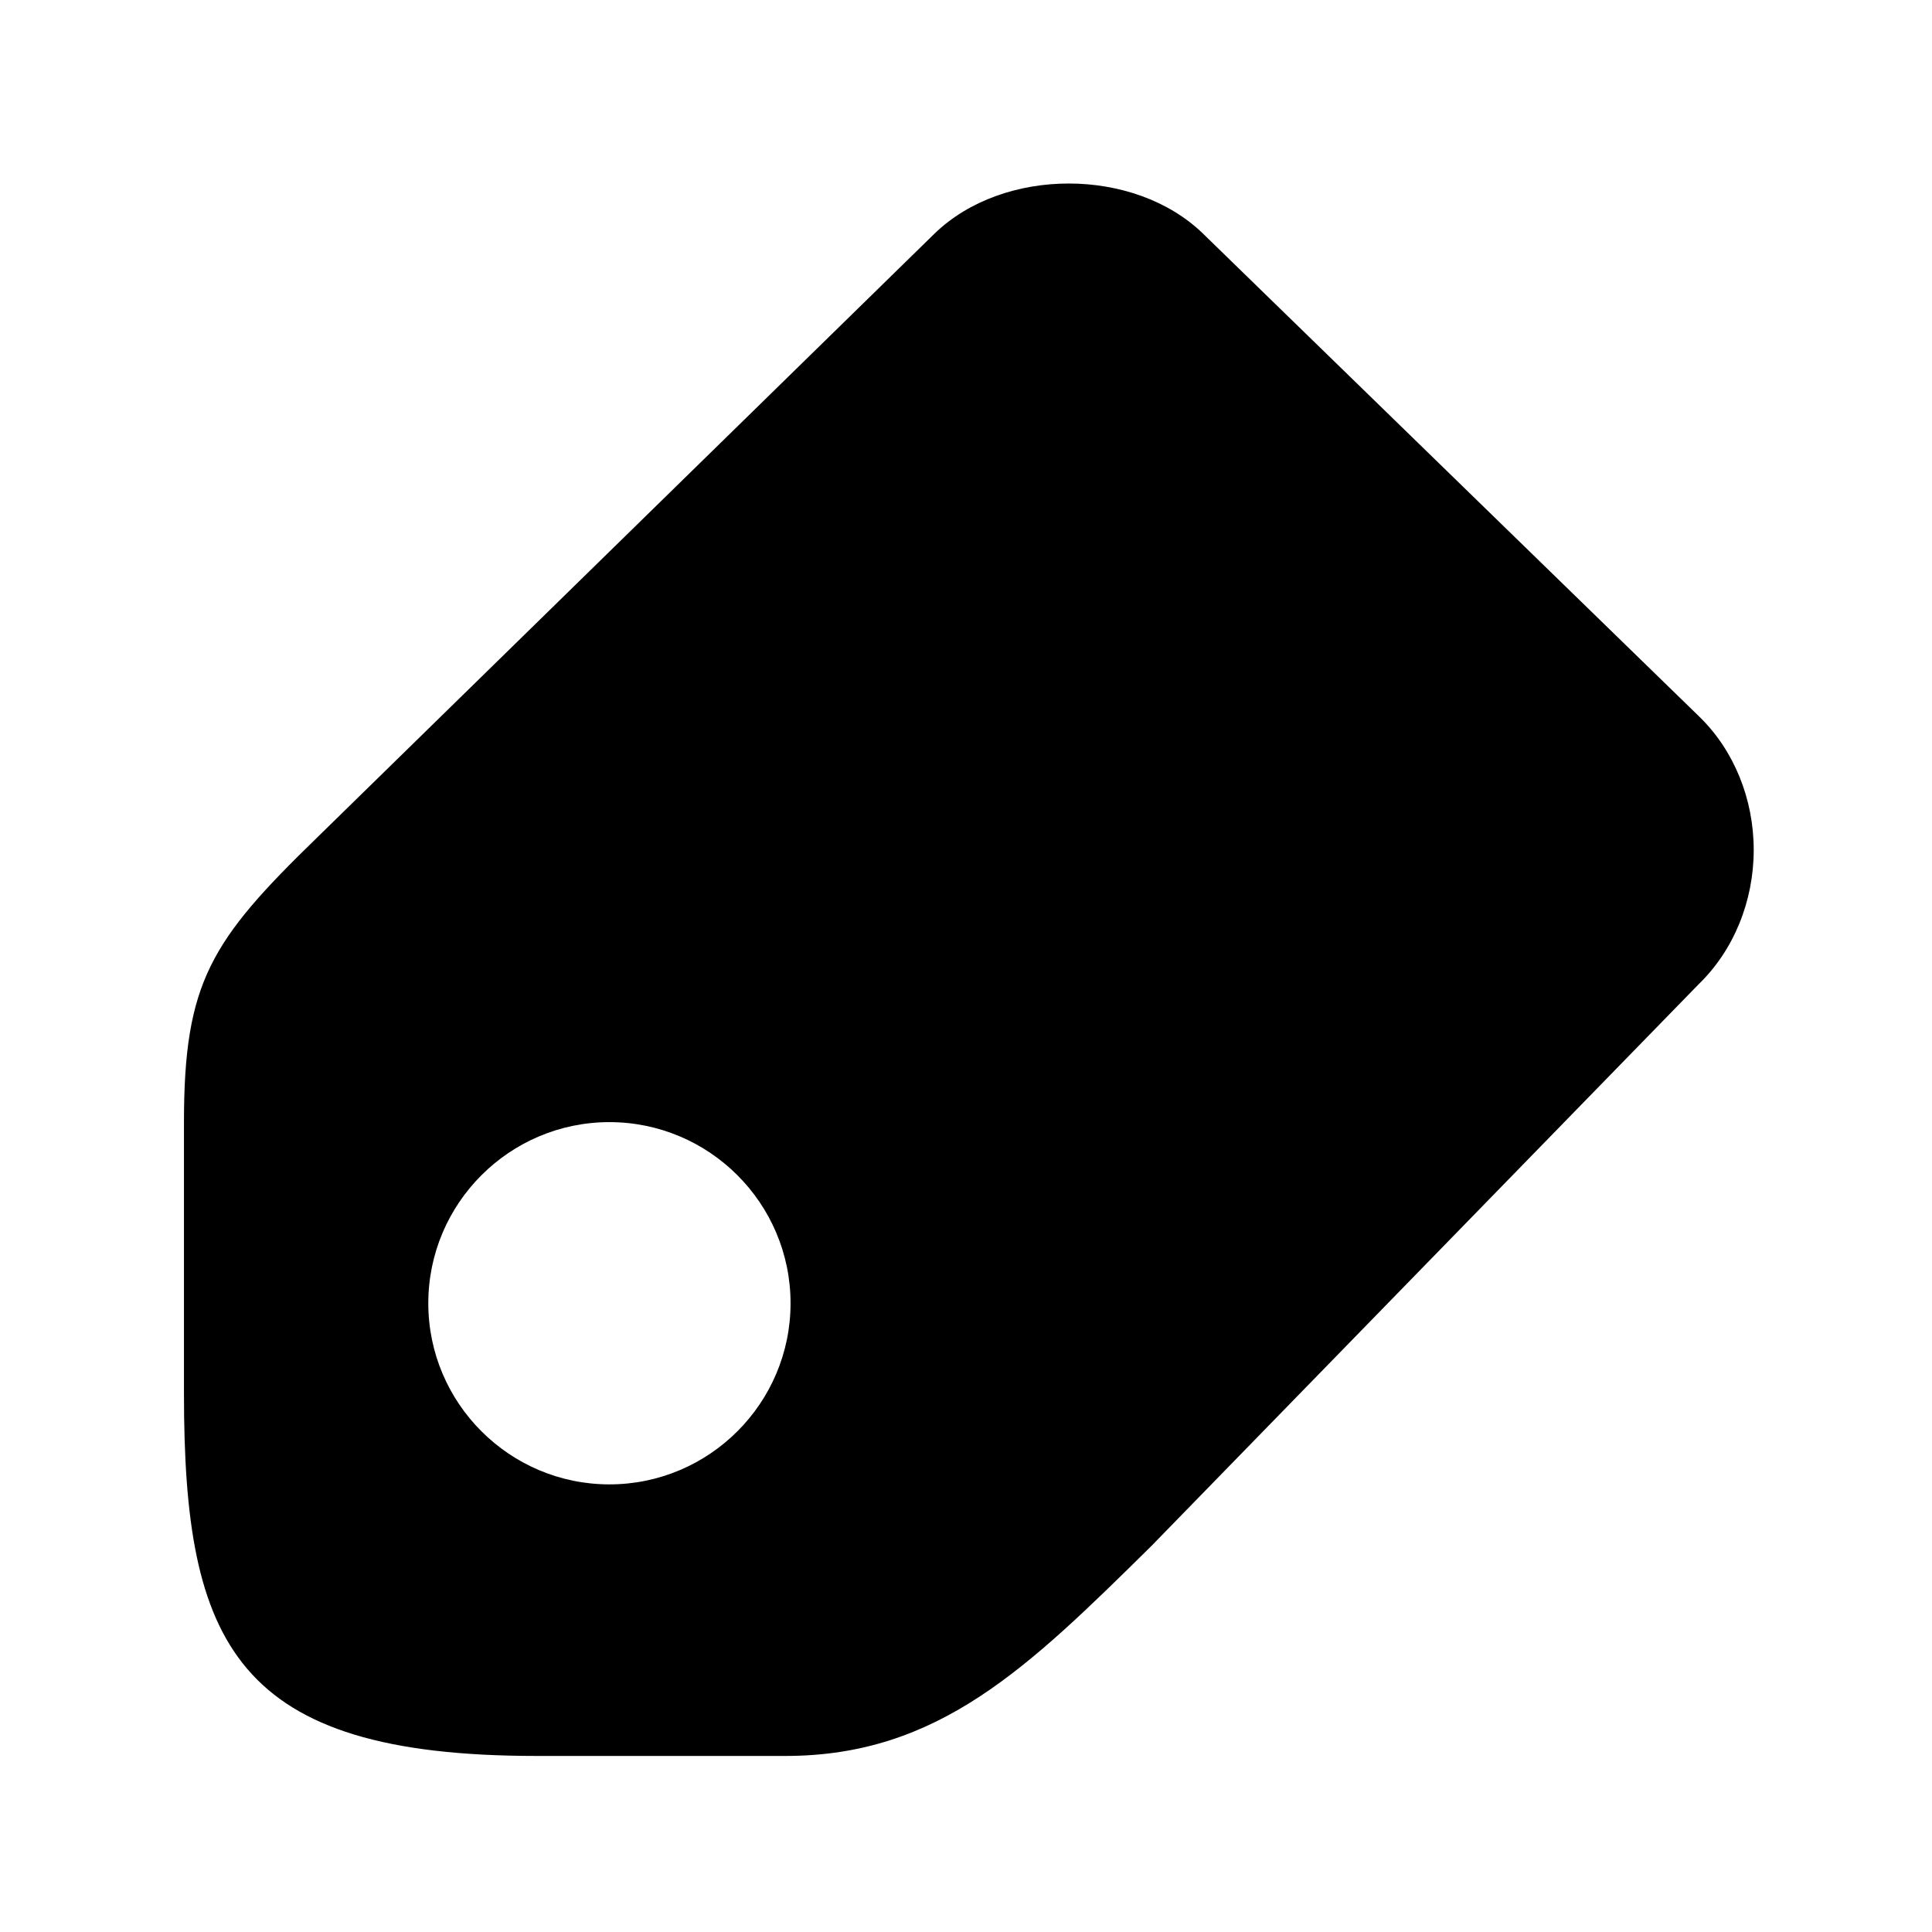 <svg viewBox="0 0 1024 1024" version="1.1" xmlns="http://www.w3.org/2000/svg">
    <path d="M900.64 379.808l-263.072-256.032c-36.448-35.328-105.76-35.392-142.304 0.096l-327.04 319.904c-56.416 54.72-70.72 76.704-70.72 150.976l0 143.936c0 132.768 26.976 192 186.912 192l131.872 0c81.12 0 128.448-46.656 193.952-111.264l290.016-297.696c18.592-17.984 29.248-43.968 29.248-71.264C929.504 423.36 918.976 397.6 900.64 379.808zM323.008 786.752c-52.928 0-96-43.072-96-96s43.072-96 96-96 96 43.072 96 96S375.936 786.752 323.008 786.752z"/>
</svg>